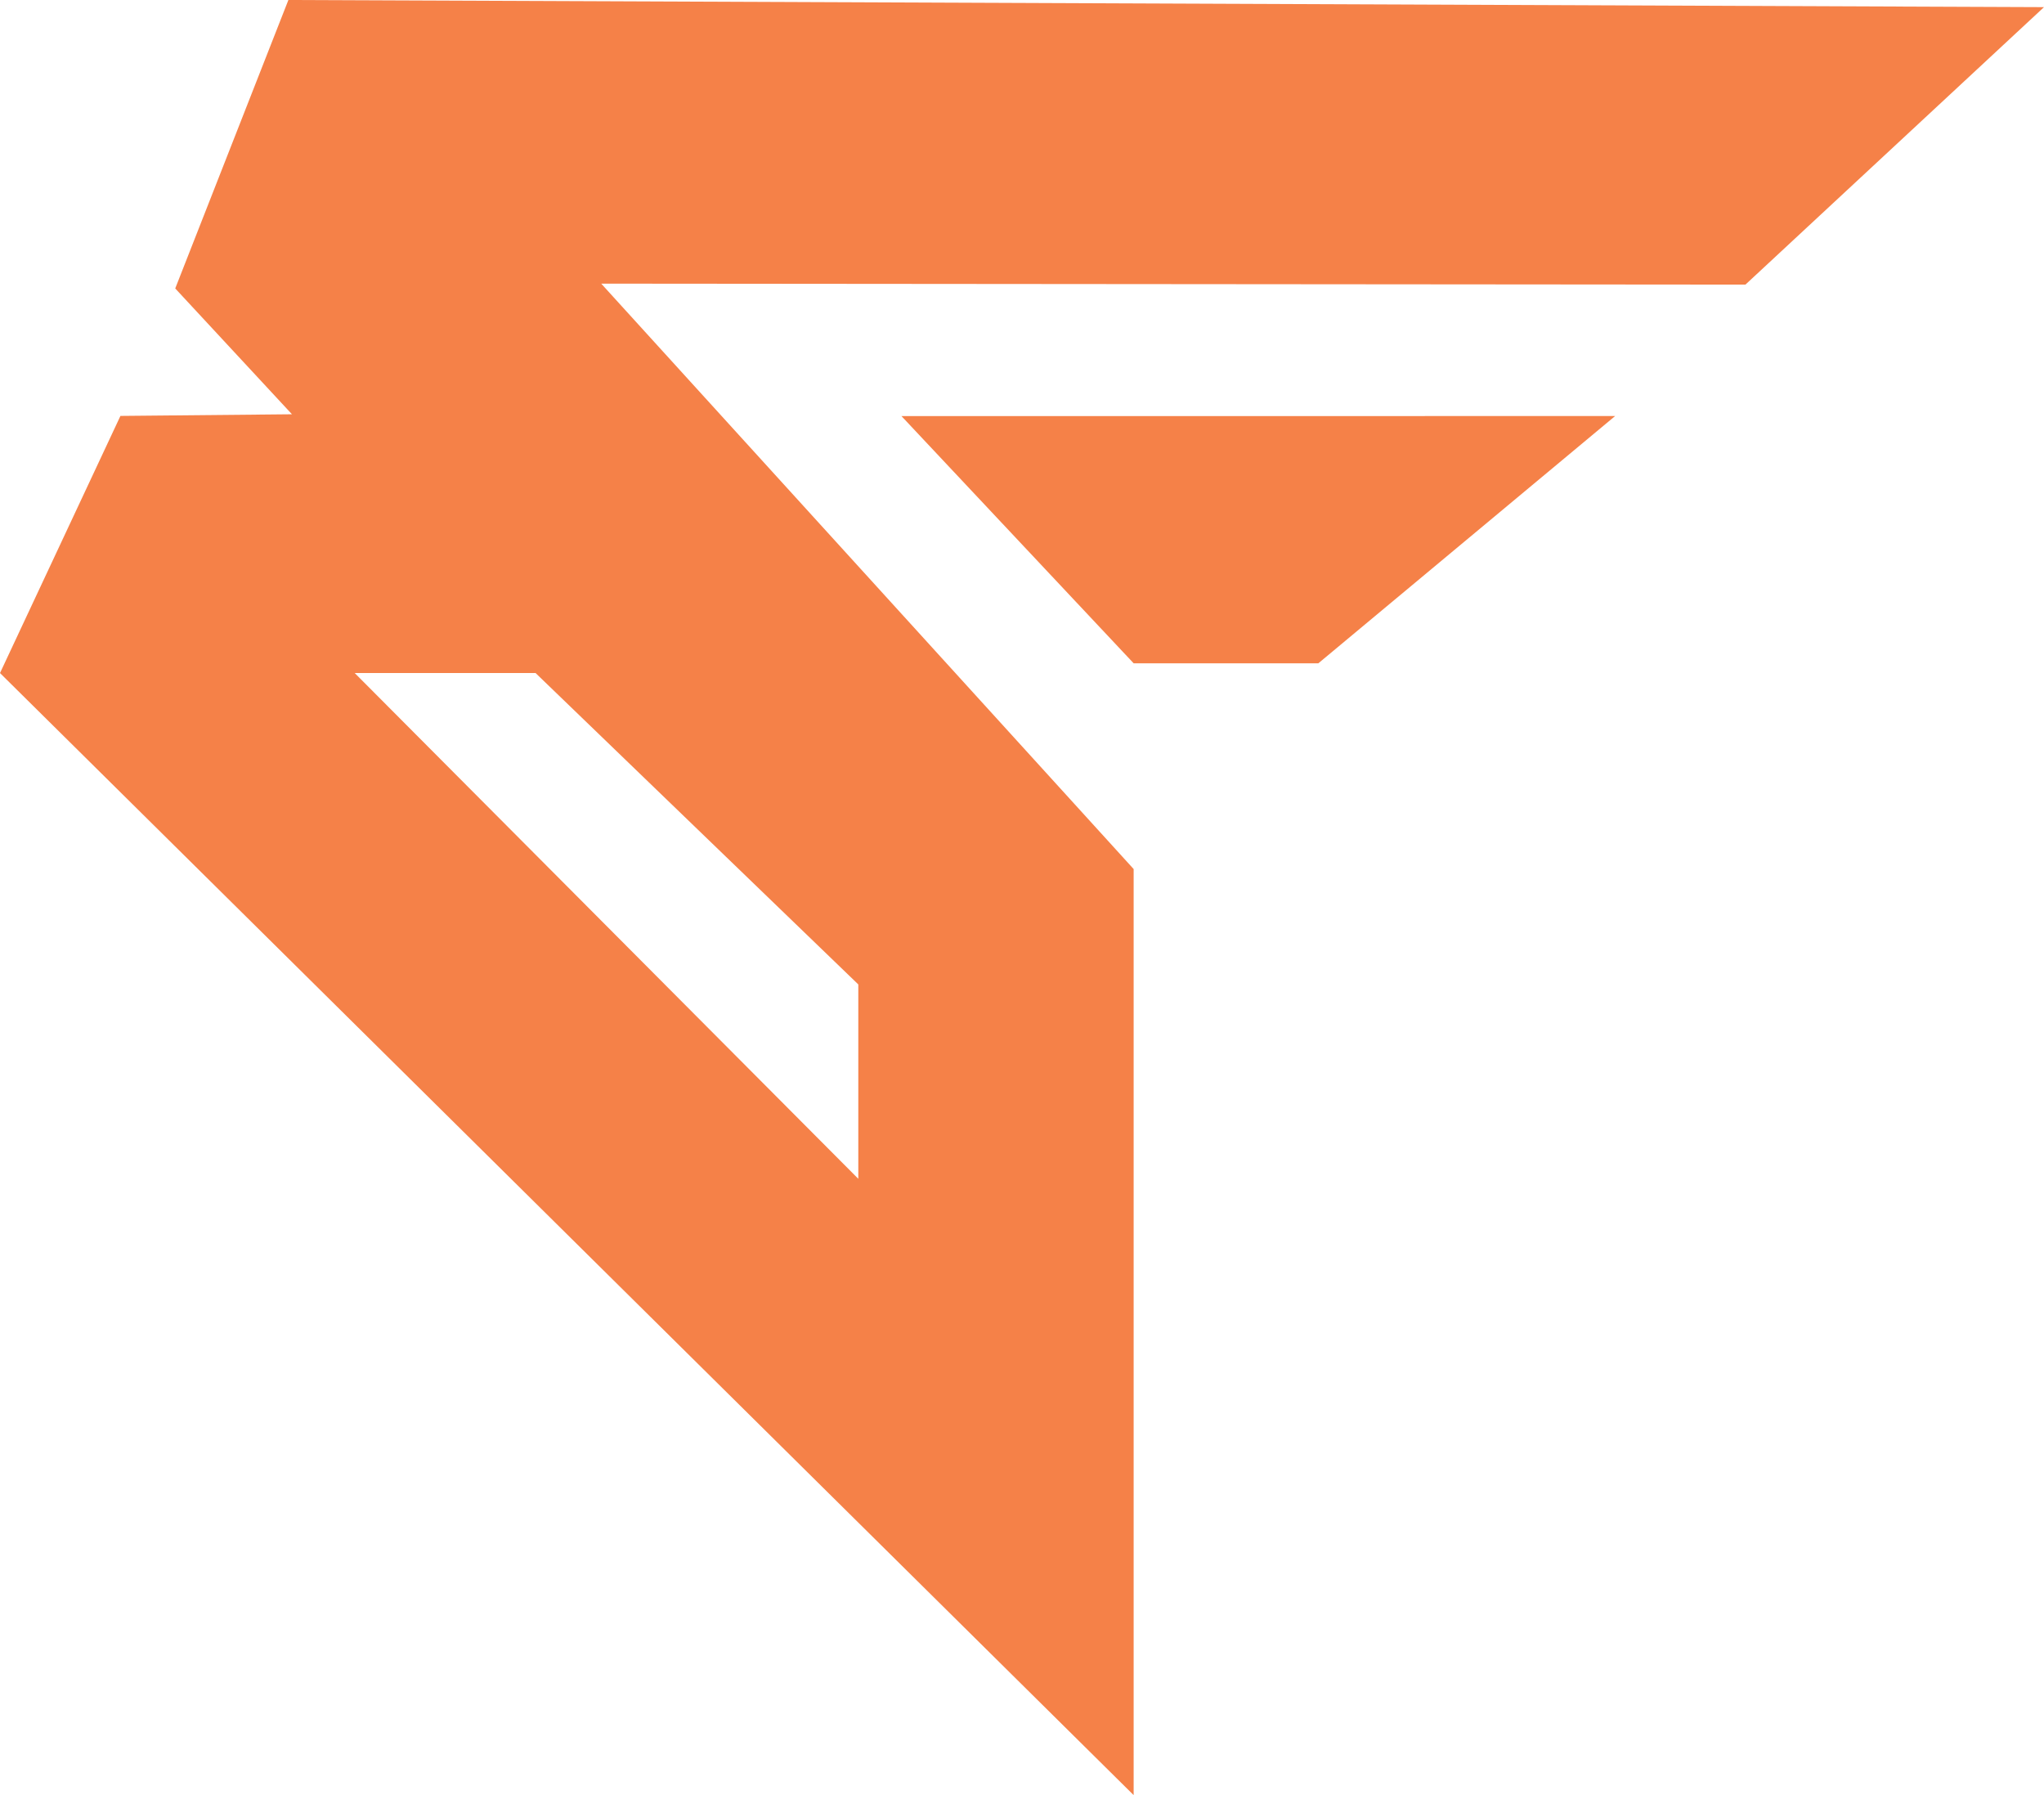 <svg xmlns="http://www.w3.org/2000/svg" viewBox="0 0 148.84 130.69"><defs><style>.cls-1{fill:#f58148;}</style></defs><g id="Layer_2" data-name="Layer 2"><g id="Layer_1-2" data-name="Layer 1"><path class="cls-1" d="M127.1,20.72l-83.32-.07L82.55,63.27v67.42L0,49,8.77,30.28l12.49-.12L12.76,21,21,0,148.84.52ZM39,49H25.83L62.5,85.82V71.67ZM65.64,30.29l16.91,18H96l21.61-18Z"/></g></g></svg>